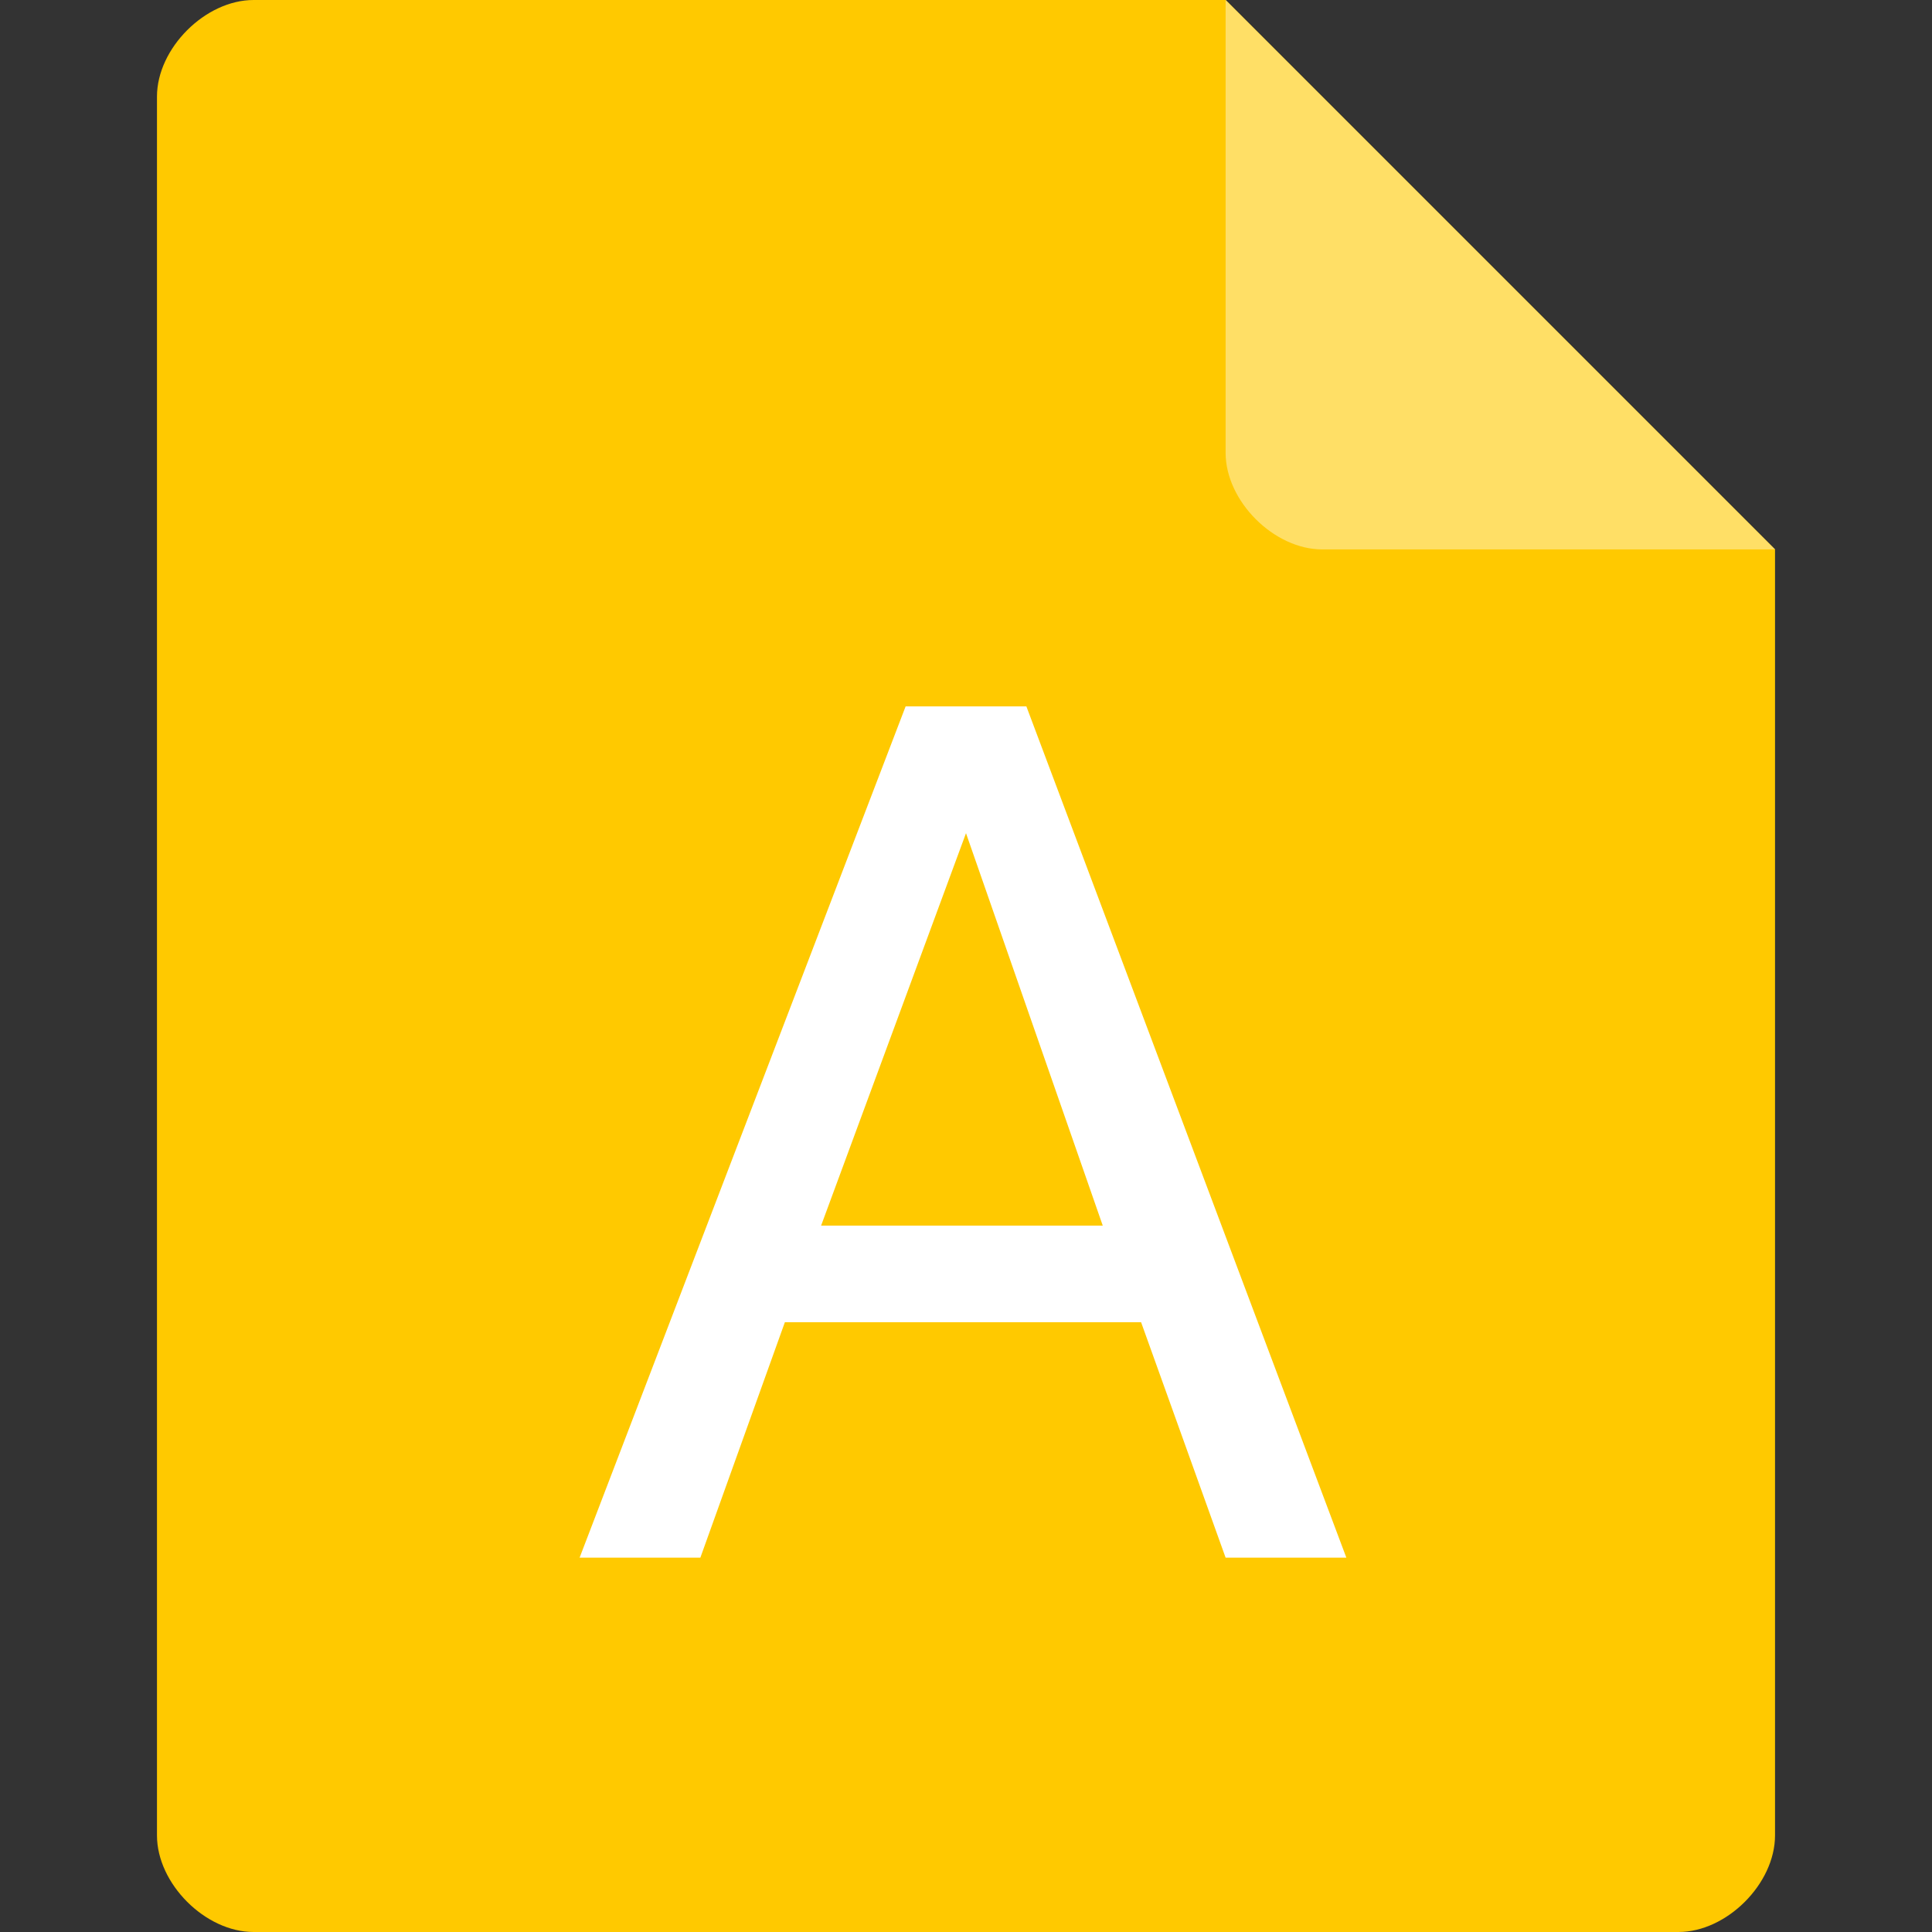<?xml version="1.0" encoding="utf-8"?>
<!-- Generator: Adobe Illustrator 22.0.0, SVG Export Plug-In . SVG Version: 6.00 Build 0)  -->
<svg version="1.1" id="图层_1" xmlns="http://www.w3.org/2000/svg" xmlns:xlink="http://www.w3.org/1999/xlink" x="0px" y="0px"
	 viewBox="0 0 32 32" style="enable-background:new 0 0 32 32;" xml:space="preserve">
<rect x="0" y="0" width="32" height="32" fill="#333333" stroke="none"/>
<style type="text/css">
	.st0{fill:#FF5562;}
	.st1{fill:#FFBBC0;}
	.st2{fill:#85B916;}
	.st3{fill:#DBFCEB;}
	.st4{fill:#559CED;}
	.st5{fill:#A4CEFD;}
	.st6{fill:#FFC900;}
	.st7{fill:#FFDF66;}
	.st8{fill:#8389AD;}
	.st9{fill:#DCE1FE;}
	.st10{fill:#FFFFFF;}
</style>
<path class="st6" d="M4.2,0C3.8,0,3.4,0.2,3.1,0.5S2.6,1.2,2.6,1.6v28.8c0,0.4,0.2,0.8,0.5,1.1C3.4,31.8,3.8,32,4.2,32h23.6
	c0.4,0,0.8-0.2,1.1-0.5c0.3-0.3,0.5-0.7,0.5-1.1V9.1L20.3,0H4.2z"/>
<path class="st7" d="M29.4,9.1h-7.5c-0.4,0-0.8-0.2-1.1-0.5c-0.3-0.3-0.5-0.7-0.5-1.1V0L29.4,9.1z"/>
<g>
	<path class="st10" d="M22.3,25.8h-2l-1.4-3.9H13l-1.4,3.9h-2L15,11.7H17L22.3,25.8z M18.3,20.4L16,13.8l-2.4,6.5H18.3z"/>
</g>
</svg>
